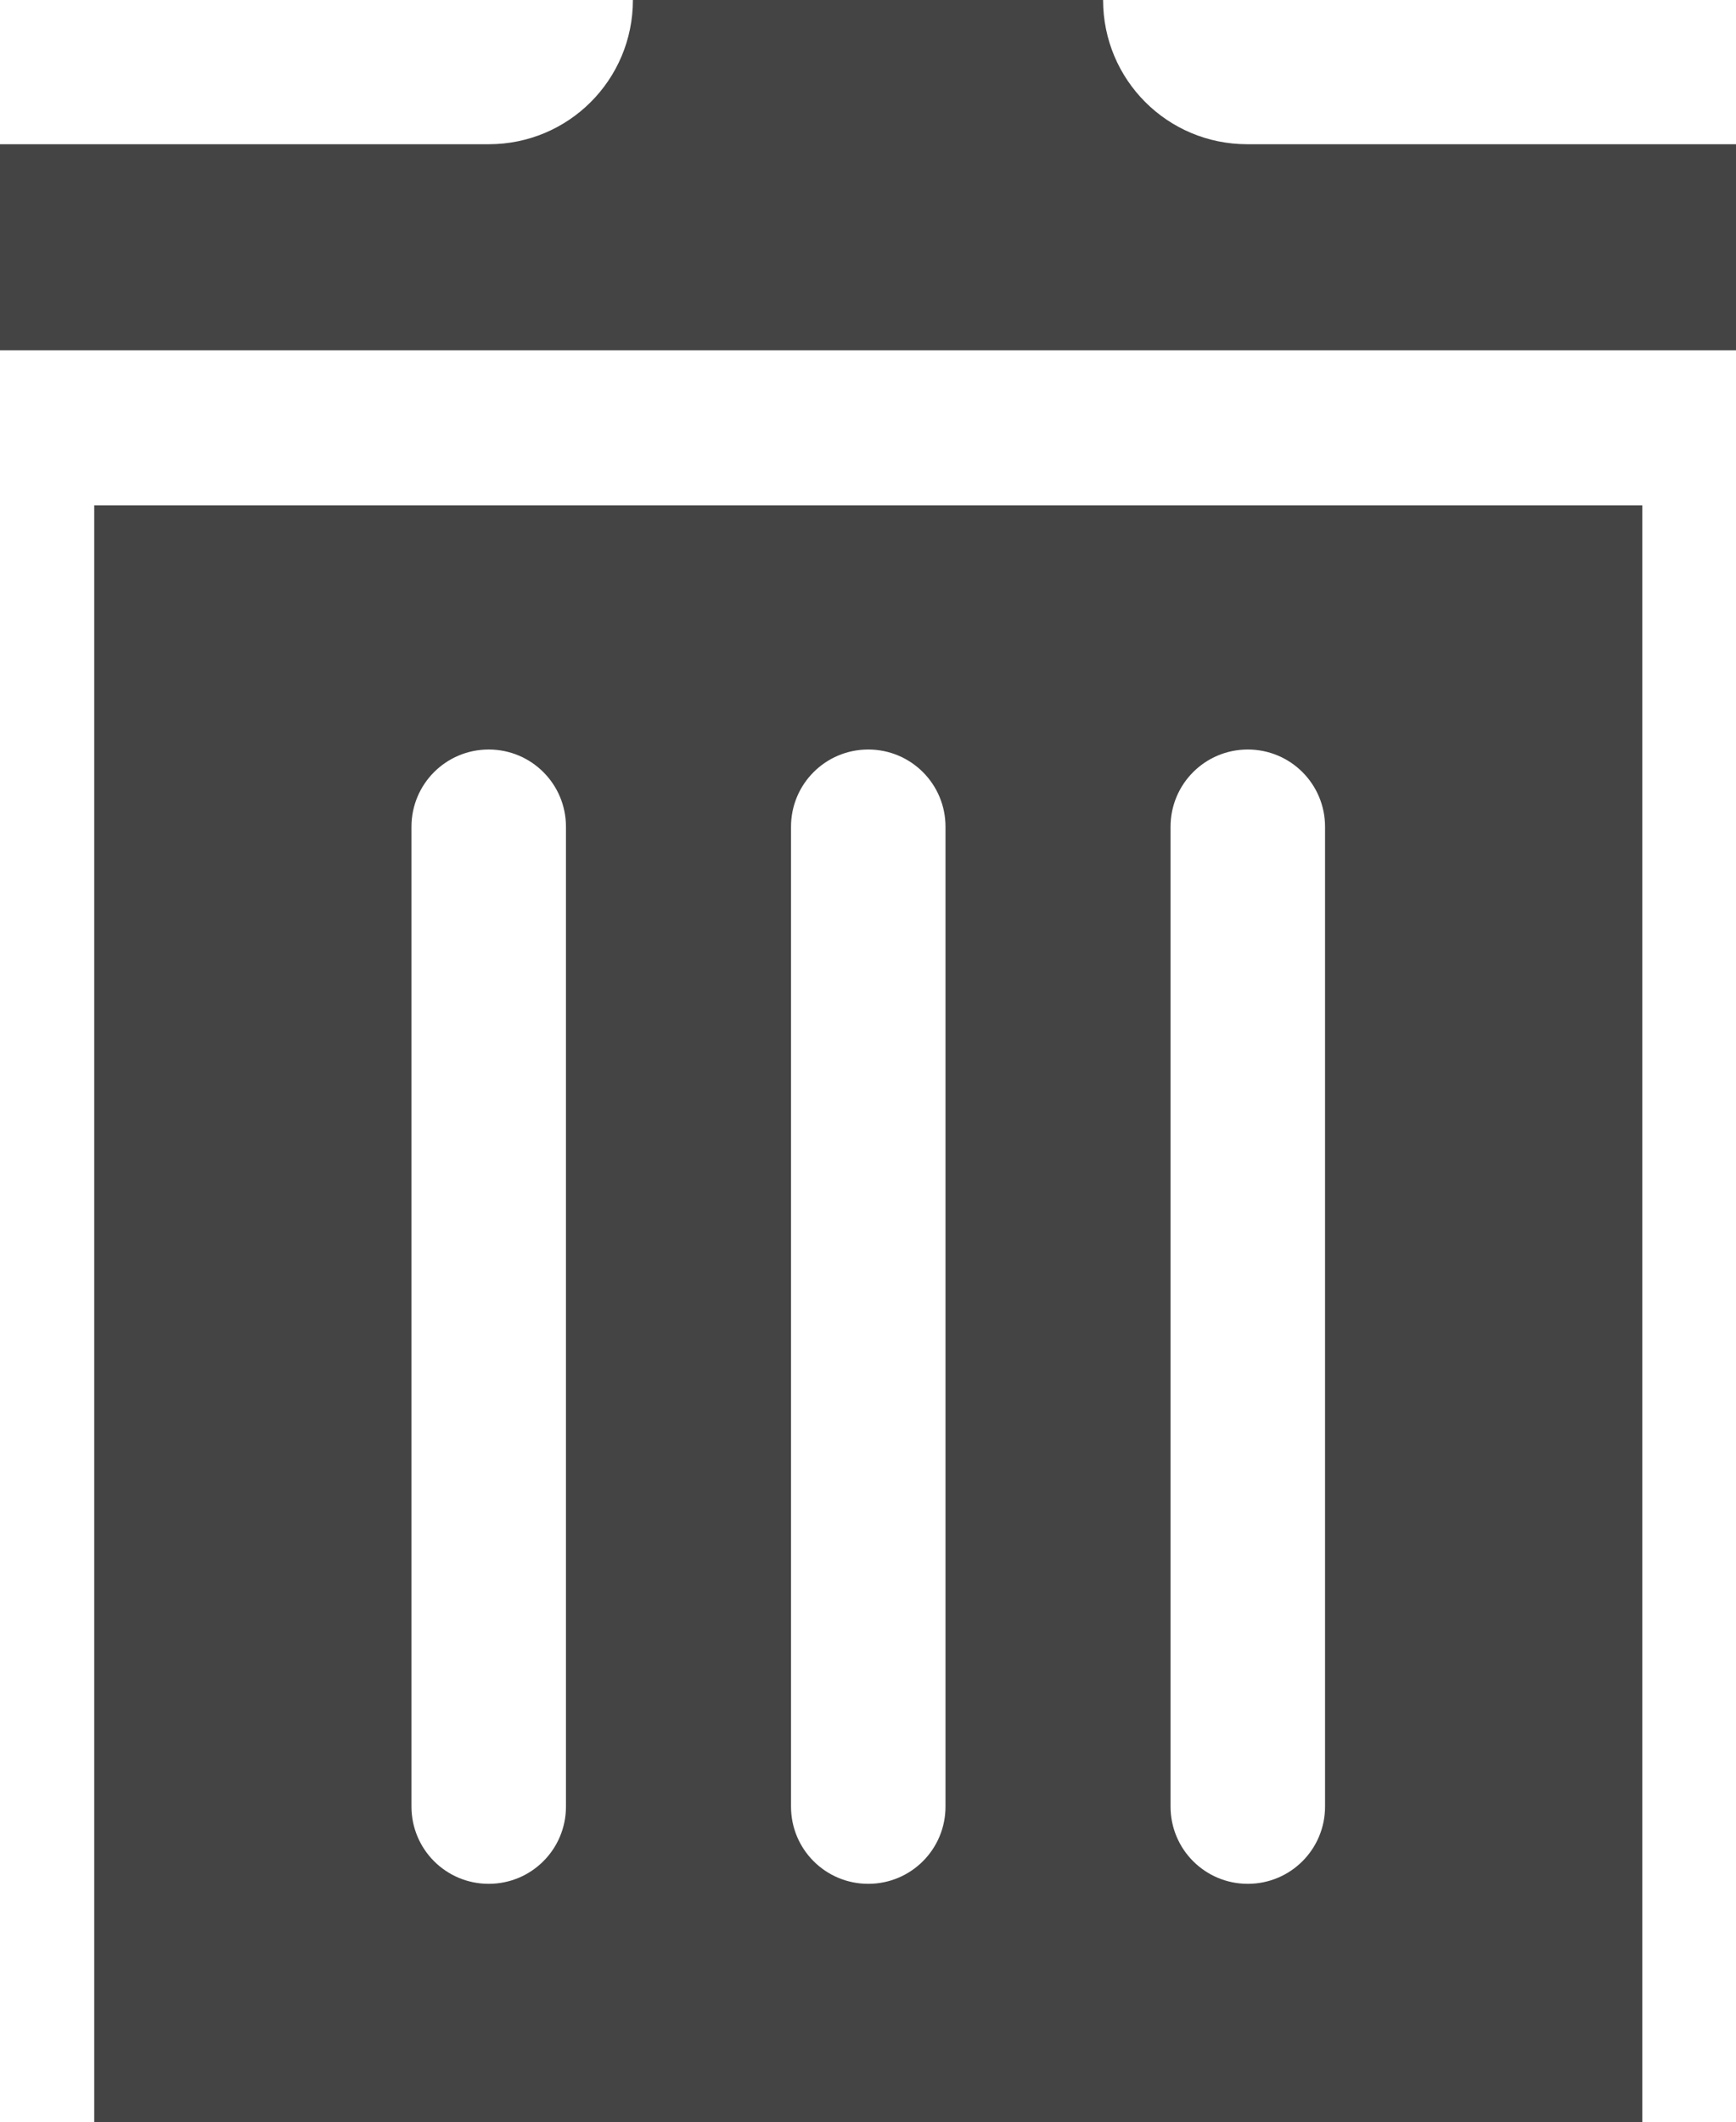 <?xml version="1.0" encoding="utf-8"?>
<!-- Generator: Adobe Illustrator 17.1.0, SVG Export Plug-In . SVG Version: 6.00 Build 0)  -->
<!DOCTYPE svg PUBLIC "-//W3C//DTD SVG 1.1//EN" "http://www.w3.org/Graphics/SVG/1.1/DTD/svg11.dtd">
<svg version="1.1" id="Layer_1" xmlns="http://www.w3.org/2000/svg" xmlns:xlink="http://www.w3.org/1999/xlink" x="0px" y="0px"
	 viewBox="87.4 50 337.1 412" enable-background="new 87.4 50 337.1 412" xml:space="preserve">
<path id="trash-can-icon" fill="#444444" d="M424.6,78v40H87.4V78h94.9c15.5,0,28-12.5,28-28h91.3c0,15.5,12.5,28,28,28H424.6z
	 M406.3,148.1V462H105.7V148.1H406.3z M197.3,210.5c0-8.3-6.7-15-15-15s-15,6.7-15,15v190.2c0,8.3,6.7,15,15,15s15-6.7,15-15V210.5z
	 M271,210.5c0-8.3-6.7-15-15-15s-15,6.7-15,15v190.2c0,8.3,6.7,15,15,15s15-6.7,15-15V210.5z M344.7,210.5c0-8.3-6.7-15-15-15
	s-15,6.7-15,15v190.2c0,8.3,6.7,15,15,15s15-6.7,15-15V210.5z"/>
</svg>
